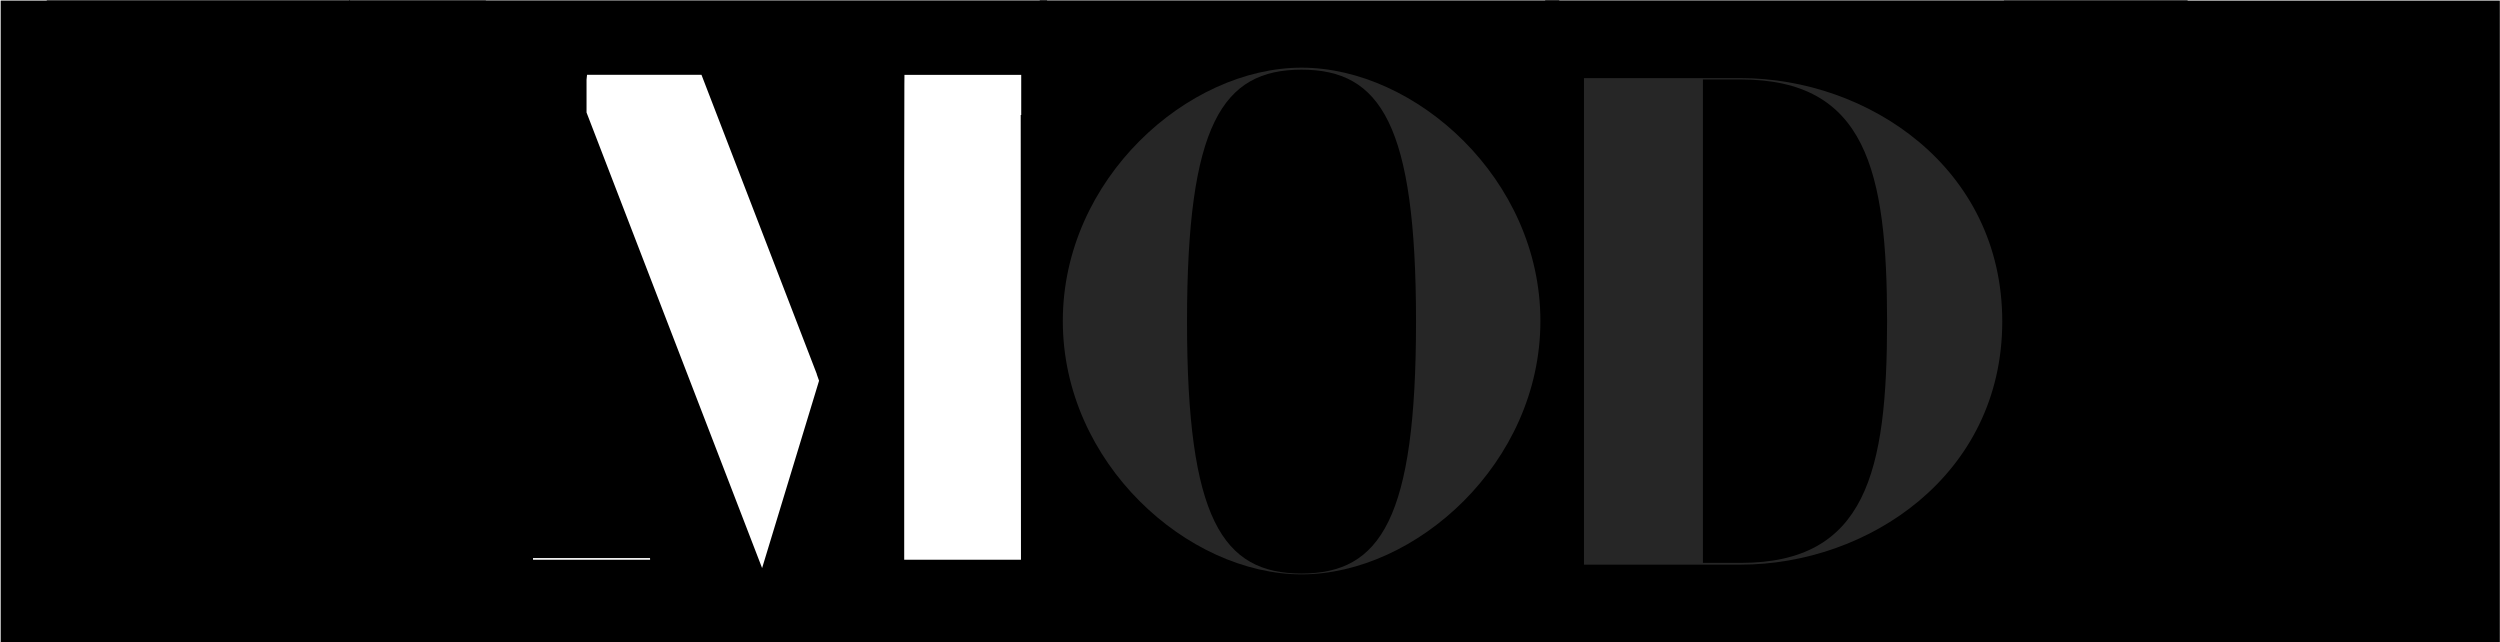 <?xml version="1.0" encoding="utf-8"?>
<!-- Generator: Adobe Illustrator 20.0.0, SVG Export Plug-In . SVG Version: 6.00 Build 0)  -->
<svg version="1.1" id="Layer_1" xmlns="http://www.w3.org/2000/svg" xmlns:xlink="http://www.w3.org/1999/xlink" x="0px" y="0px"
	 width="2989px" height="768px" viewBox="0 0 2989 768" enable-background="new 0 0 2989 768" xml:space="preserve">
<path d="M1251.867,0.5H417.367v767.6h834.4L1251.867,0.5L1251.867,0.5z M777.267,669.2h-140
	v-2H777.167L777.267,669.2L777.267,669.2z M911.167,679.2L701.267,134.5V95.3
	l0.6-5.9H838.667l137.9,357.8v0.4l2.7,7.6L911.167,679.2z
	 M1220.667,669.2h-139.6V212.5l0.2-111.6L1081.367,89.5h139.6v48h-0.6
	L1220.667,669.2z"/>
<g>
	<path d="M1556.1,83.3c-94.6,0-136.9,65.5-136.9,301.2
		S1461.5,685.7,1556.1,685.7S1693,620.2,1693,384.5
		C1693,148.9,1650.7,83.3,1556.1,83.3z"/>
	<path d="M1243.1,0.5v767.6h620V11.4c0-3.8,0.4-7.4,1.2-10.9H1243.1z
		 M1556.2,686.7c-136.1,0-285.5-132.8-285.5-302.9s149.4-302.9,285.5-302.9
		s285.5,132.8,285.5,302.9S1692.3,686.7,1556.2,686.7z"/>
</g>
<g>
	<path d="M2081,95h-45v578h45c150.3,0,175.2-108.9,175.2-289
		C2256.1,203.9,2231.2,95,2081,95z"/>
	<path d="M1847.4,0.5C1847.5,1.1,1847.5,1.8,1847.5,2.4v687.7
		c0.6,0.4,1.1,0.9,1.6,1.4C1852.8,695.2,1855,700.6,1855,705.8
		v62.4h760.5V0.5H1847.4z M2081,675.1h-187.2V93.4H2081
		c151.9,0,312.9,106.6,312.9,290.9S2232.9,675.1,2081,675.1z"/>
</g>
<rect x="55.9" y="0.5" width="362.6" height="767.6"/>
<rect x="0.8" y="0.7" width="580.1" height="767.3"/>
<rect x="2395.9" y="0.7" width="592.9" height="767.3"/>
<rect x="1254.055" y="39" opacity="0.85" enable-background="new    " width="1262.945" height="680"/>
</svg>
